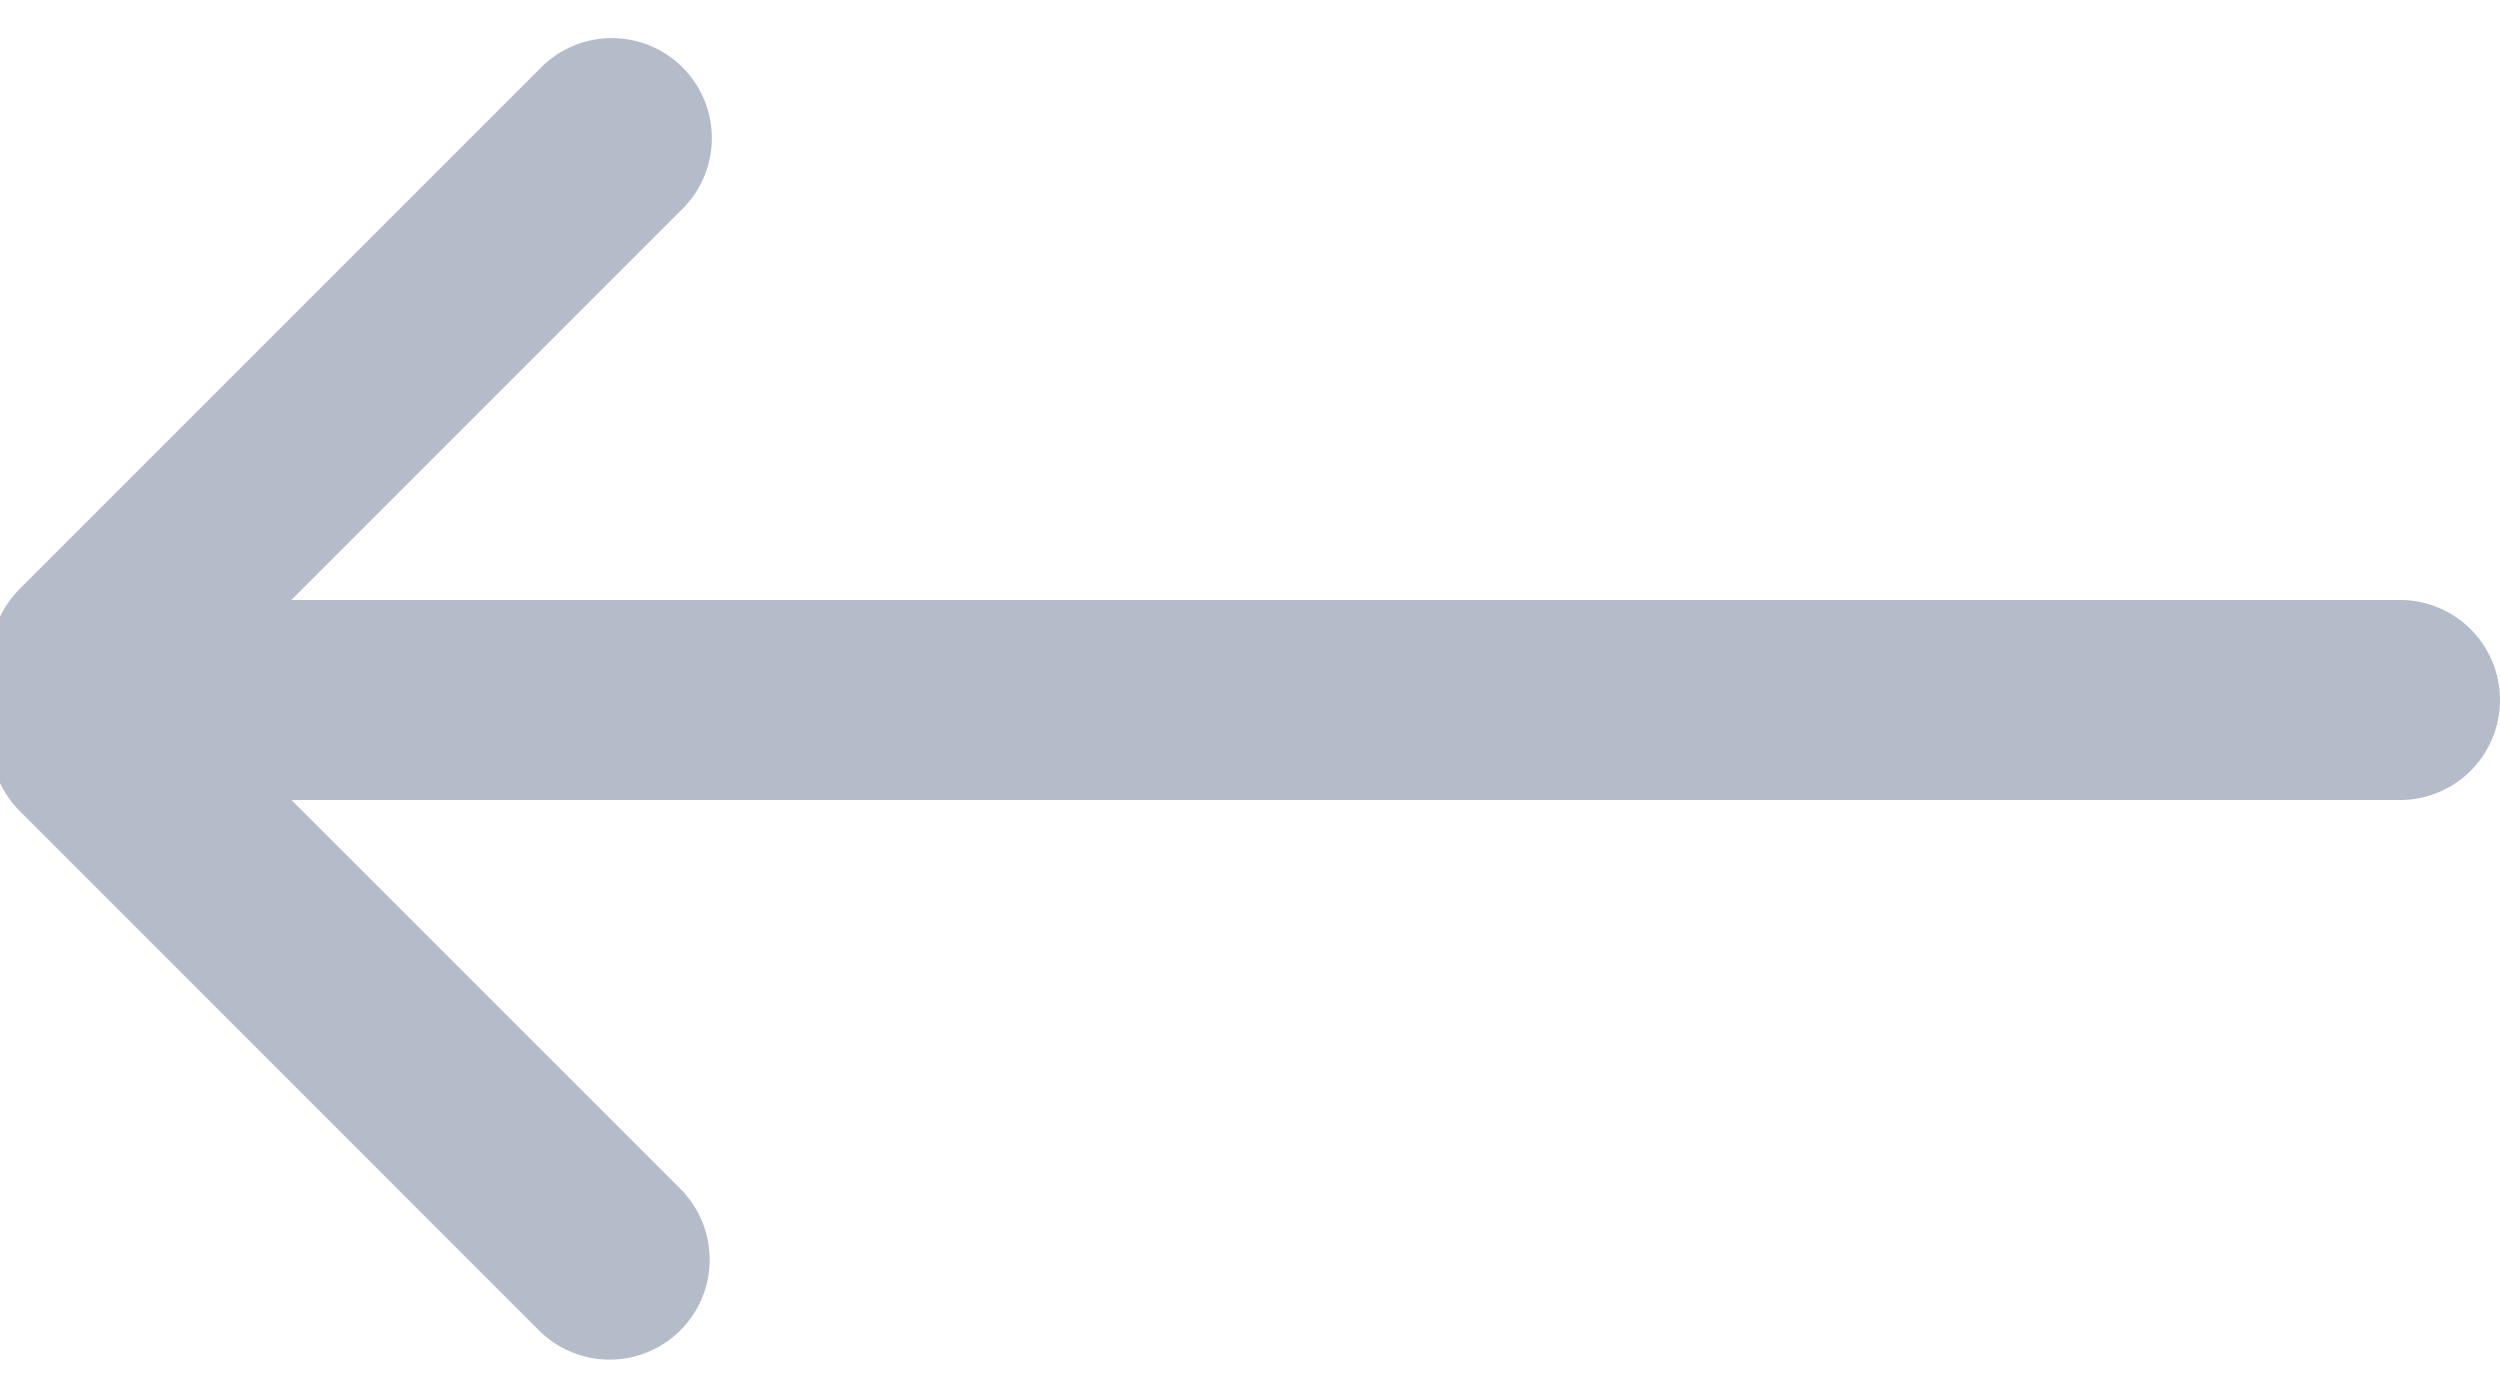 <svg xmlns="http://www.w3.org/2000/svg" width="25" height="14" viewBox="0 0 25 14"><g><g><path fill="#b4bcca" d="M25 7a1 1 0 0 1-1 1H2.914l3.89 3.889a1 1 0 0 1-1.415 1.414L.197 8.11A1 1 0 0 1-.011 7a1 1 0 0 1 .208-1.111L5.389.697A1 1 0 1 1 6.803 2.11L2.913 6H24a1 1 0 0 1 1 1z"/></g></g></svg>